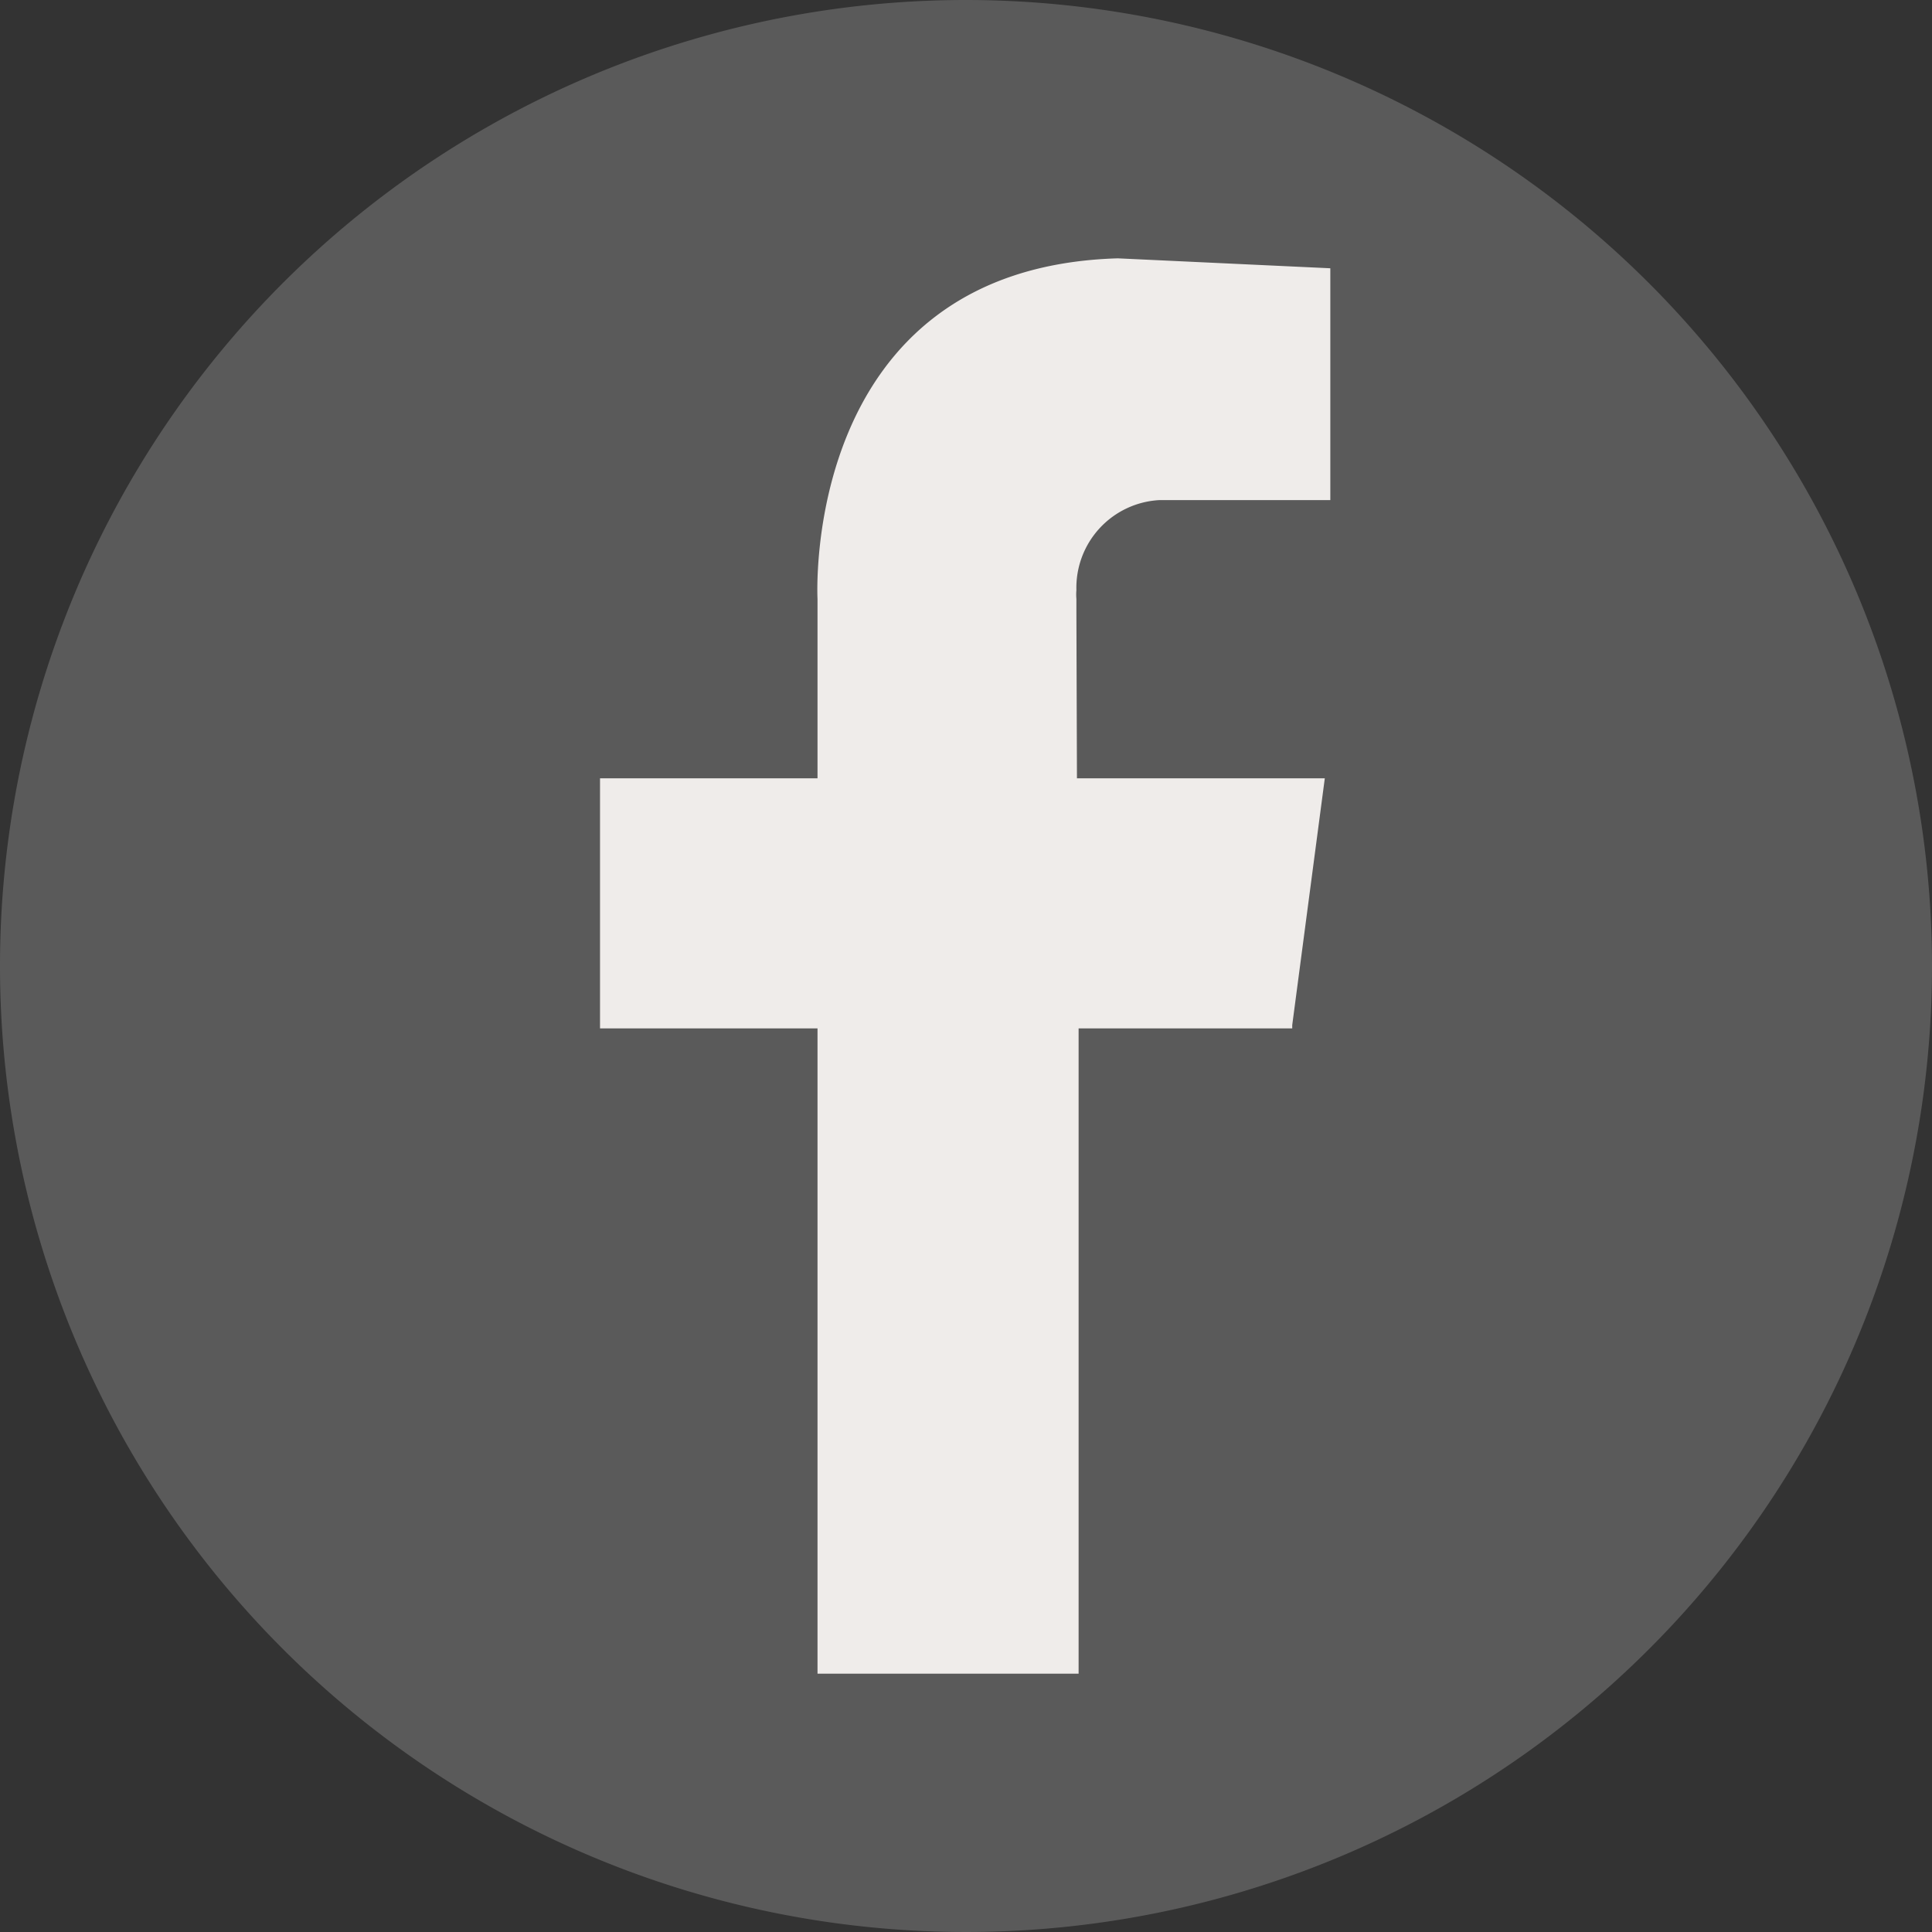 <svg xmlns="http://www.w3.org/2000/svg" viewBox="0 0 35 35"><rect x="0" y="0" width="35" height="35" fill="#333333" stroke="none"/><defs><style>.cls-1{fill:#5a5a5a;}.cls-2{fill:#efecea;}</style></defs><title>資產 1</title><g id="圖層_2" data-name="圖層 2"><g id="main"><path class="cls-1" d="M35,17.5A17.5,17.5,0,1,1,17.5,0,17.51,17.51,0,0,1,35,17.5"/><path class="cls-2" d="M19.51,14.1H24l-.59,4.47v.06H19.54V30.32H14.81V18.63H10.87V14.1h3.94V10.85h0s-.32-6,5.44-6.17l3.85.18,0,4.2H21a1.59,1.59,0,0,0-1.5,1.63.92.92,0,0,0,0,.16h0v.24h0Z"/></g></g></svg>